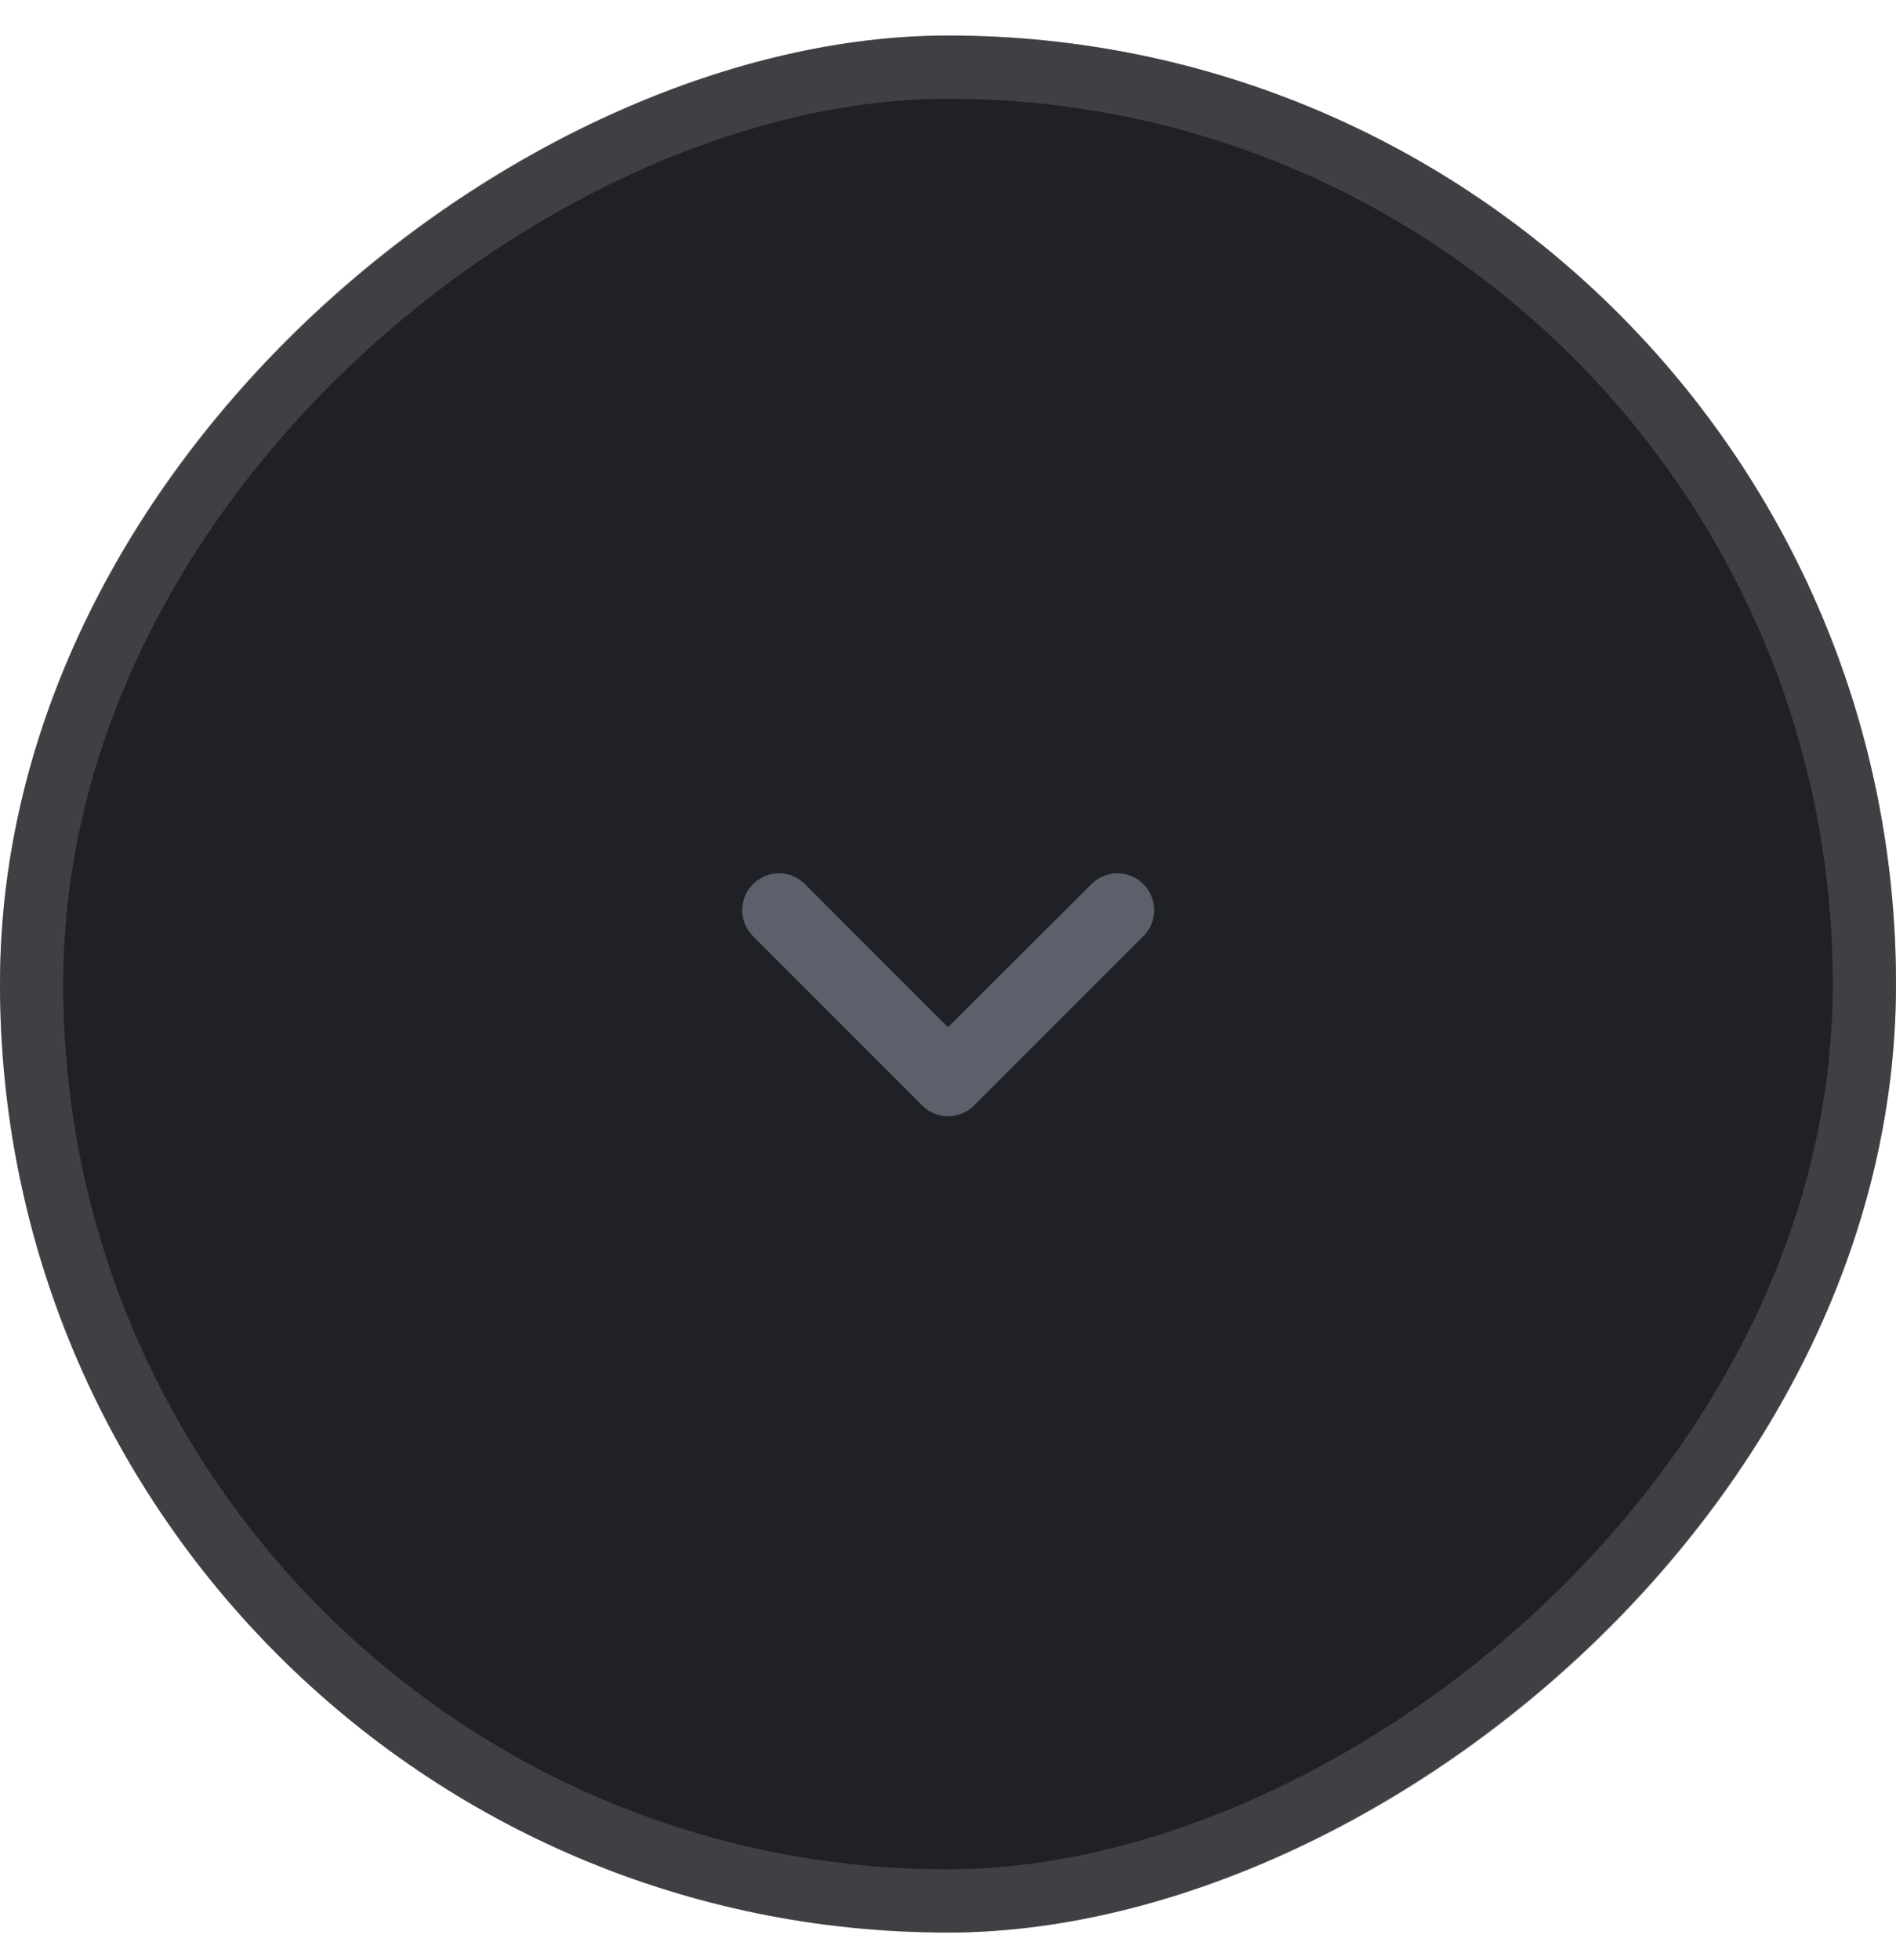 <svg width="30" height="31" viewBox="0 0 30 31" fill="none" xmlns="http://www.w3.org/2000/svg">
<rect x="30" y="0.562" width="30" height="30" rx="15" transform="rotate(90 30 0.562)" fill="#202127"/>
<path d="M15.414 17.482L18.092 14.804C18.319 14.577 18.319 14.209 18.092 13.982C17.864 13.754 17.497 13.754 17.269 13.982L15 16.245L12.737 13.982C12.509 13.754 12.142 13.754 11.914 13.982C11.687 14.209 11.687 14.577 11.914 14.804L14.592 17.482C14.813 17.709 15.187 17.709 15.414 17.482Z" fill="#5C606B"/>
<rect x="29.5" y="1.062" width="29" height="29" rx="14.5" transform="rotate(90 29.5 1.062)" stroke="#8B8B8B" stroke-opacity="0.3"/>
</svg>
